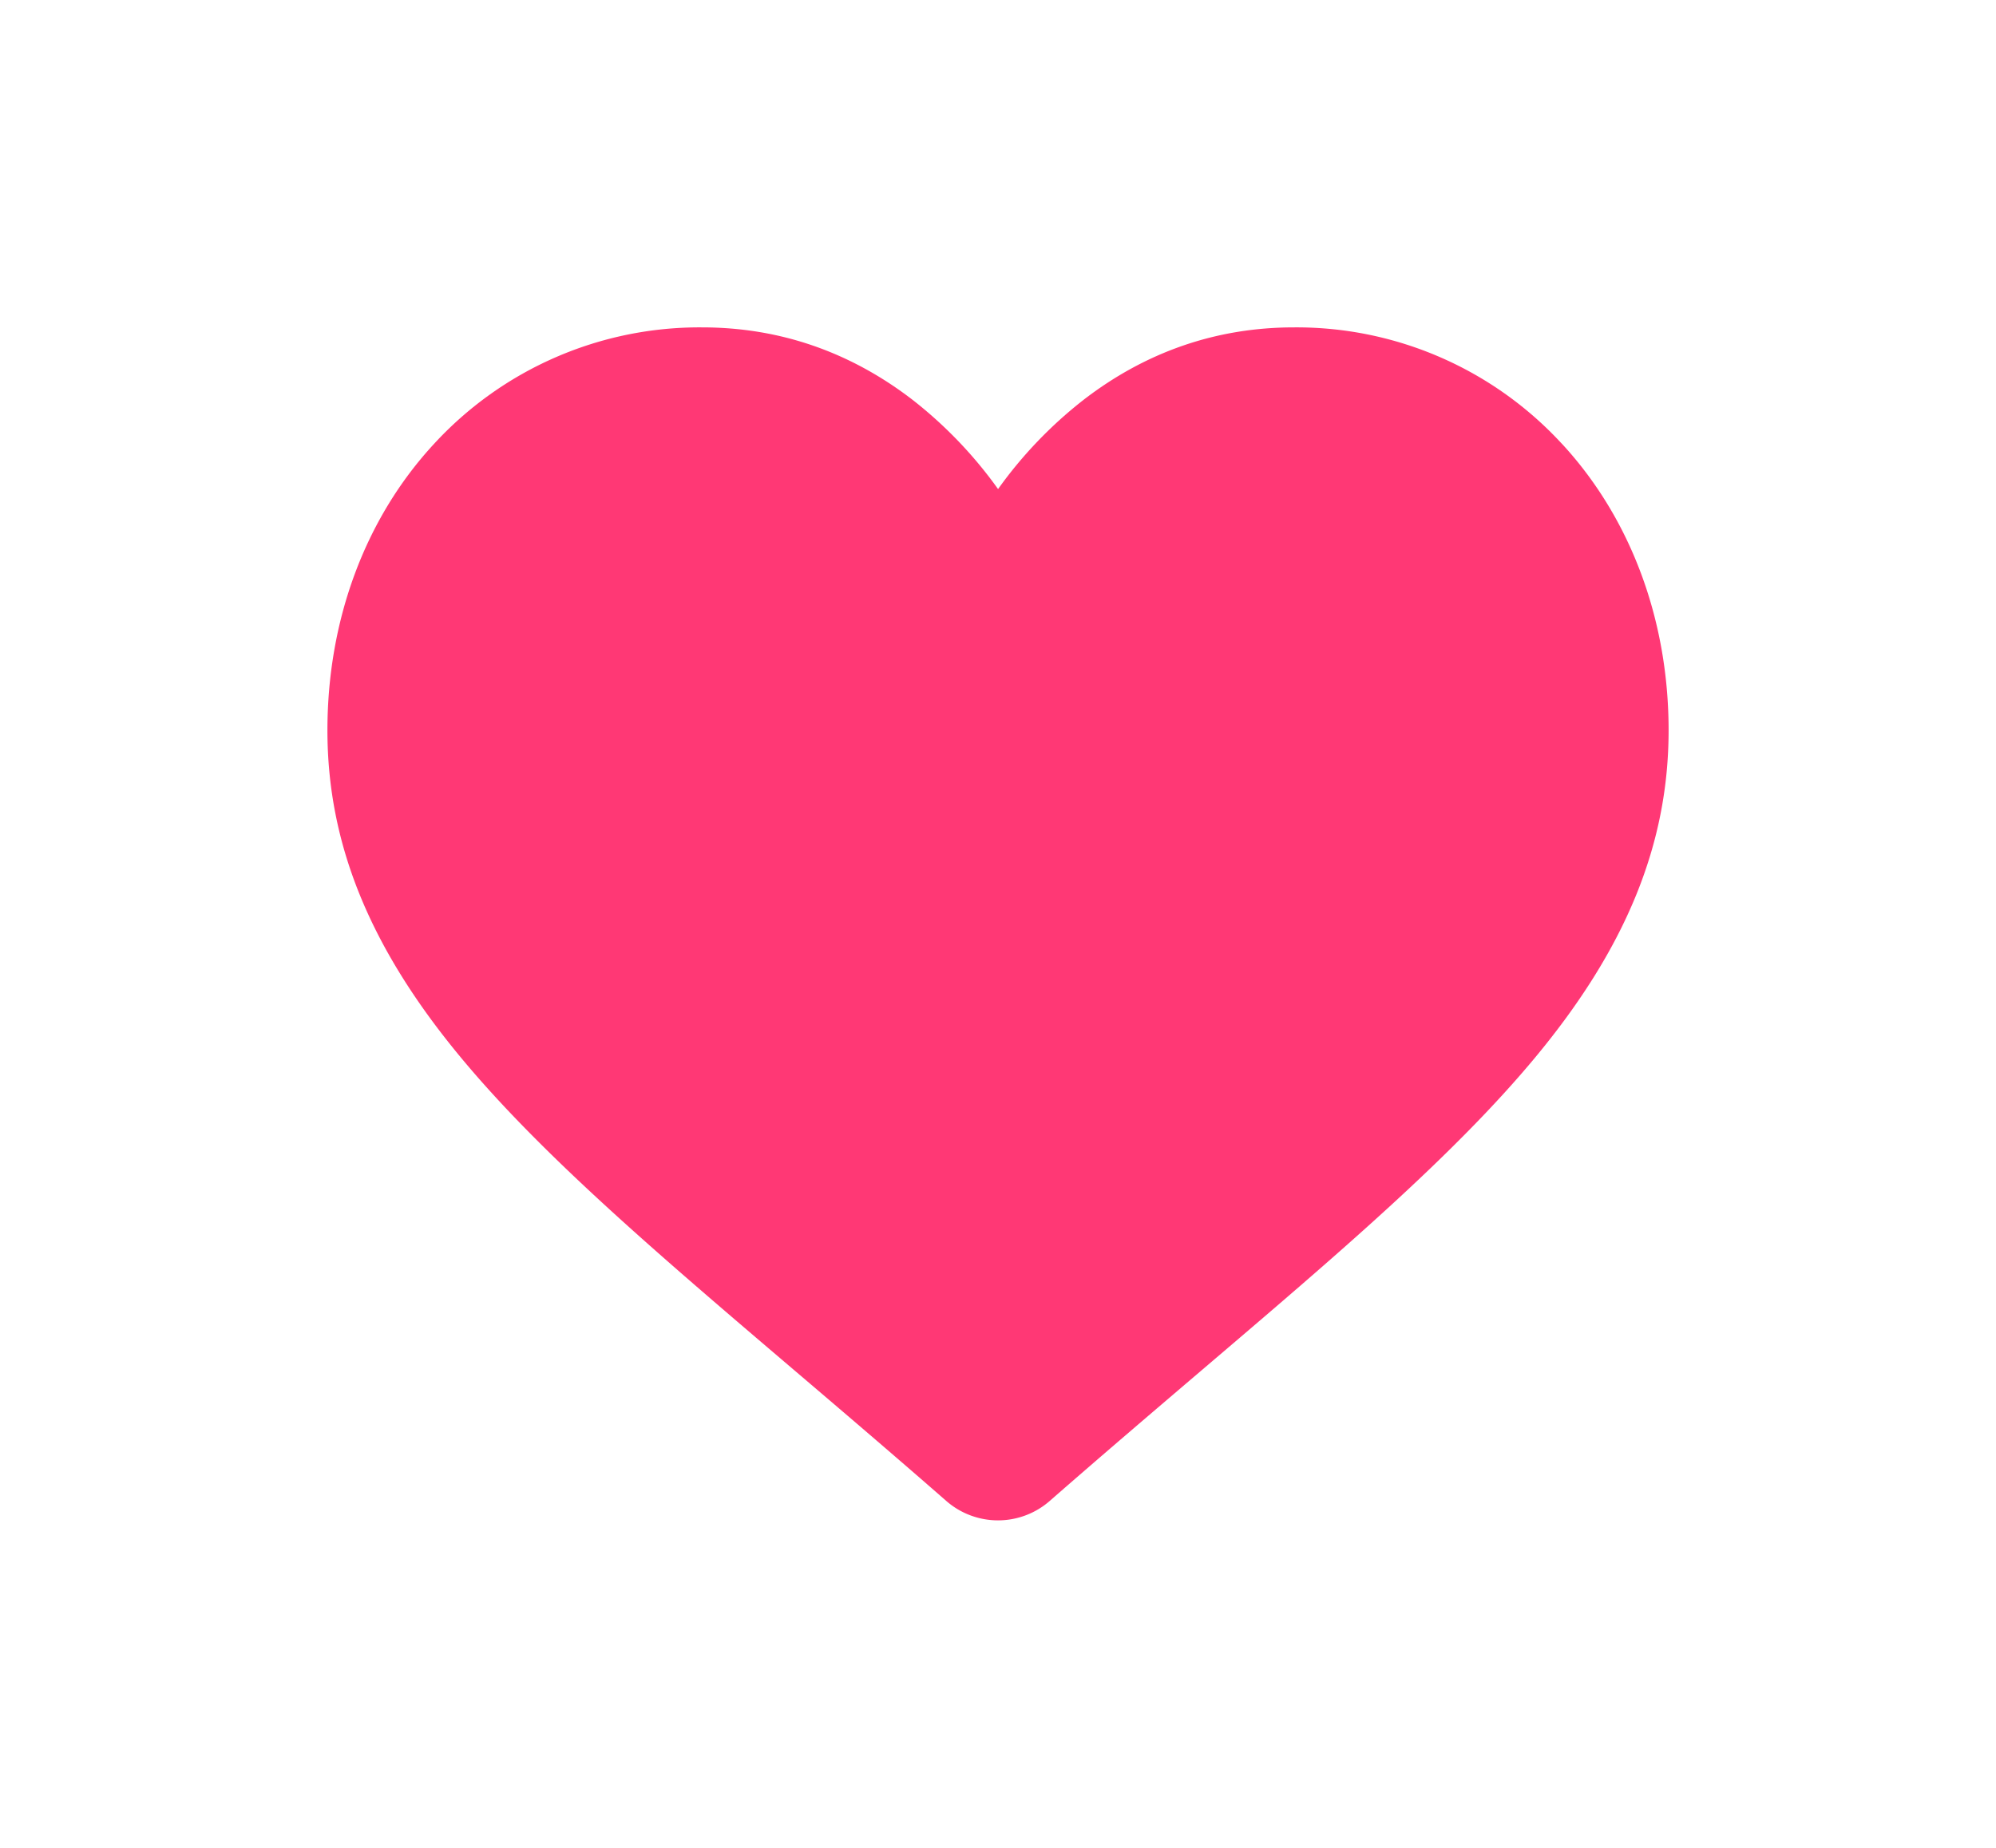 <?xml version="1.0" ?>
<svg xmlns:cc="http://creativecommons.org/ns#" xmlns:dc="http://purl.org/dc/elements/1.1/" xmlns:inkscape="http://www.inkscape.org/namespaces/inkscape" xmlns:rdf="http://www.w3.org/1999/02/22-rdf-syntax-ns#" xmlns:sodipodi="http://sodipodi.sourceforge.net/DTD/sodipodi-0.dtd" xmlns:svg="http://www.w3.org/2000/svg" xmlns="http://www.w3.org/2000/svg" baseProfile="tiny-ps" viewBox="0 0 609.6 564.41" xml:space="preserve">
	<g id="g16" fill="#FFFFFF">
		<path d="M572.11,153.66A110.14,110.14,0,0,0,490.18,118c-23.65,0-45.3,7.48-64.36,22.22a131.51,131.51,0,0,0-26,27.17,131.66,131.66,0,0,0-26-27.17C354.72,125.48,333.07,118,309.42,118a110.15,110.15,0,0,0-81.93,35.66c-21,22.73-32.49,53.78-32.49,87.43,0,34.64,12.91,66.35,40.63,99.79,24.79,29.92,60.43,60.29,101.69,95.45,14.09,12,30.06,25.62,46.65,40.12a24,24,0,0,0,31.66,0c16.58-14.5,32.57-28.12,46.66-40.14,41.26-35.16,76.89-65.52,101.69-95.44,27.72-33.44,40.63-65.15,40.63-99.8,0-33.65-11.54-64.7-32.5-87.43Zm0,0" fill="#FF3875" transform="translate(-95 -18)"/>
	</g>
</svg>